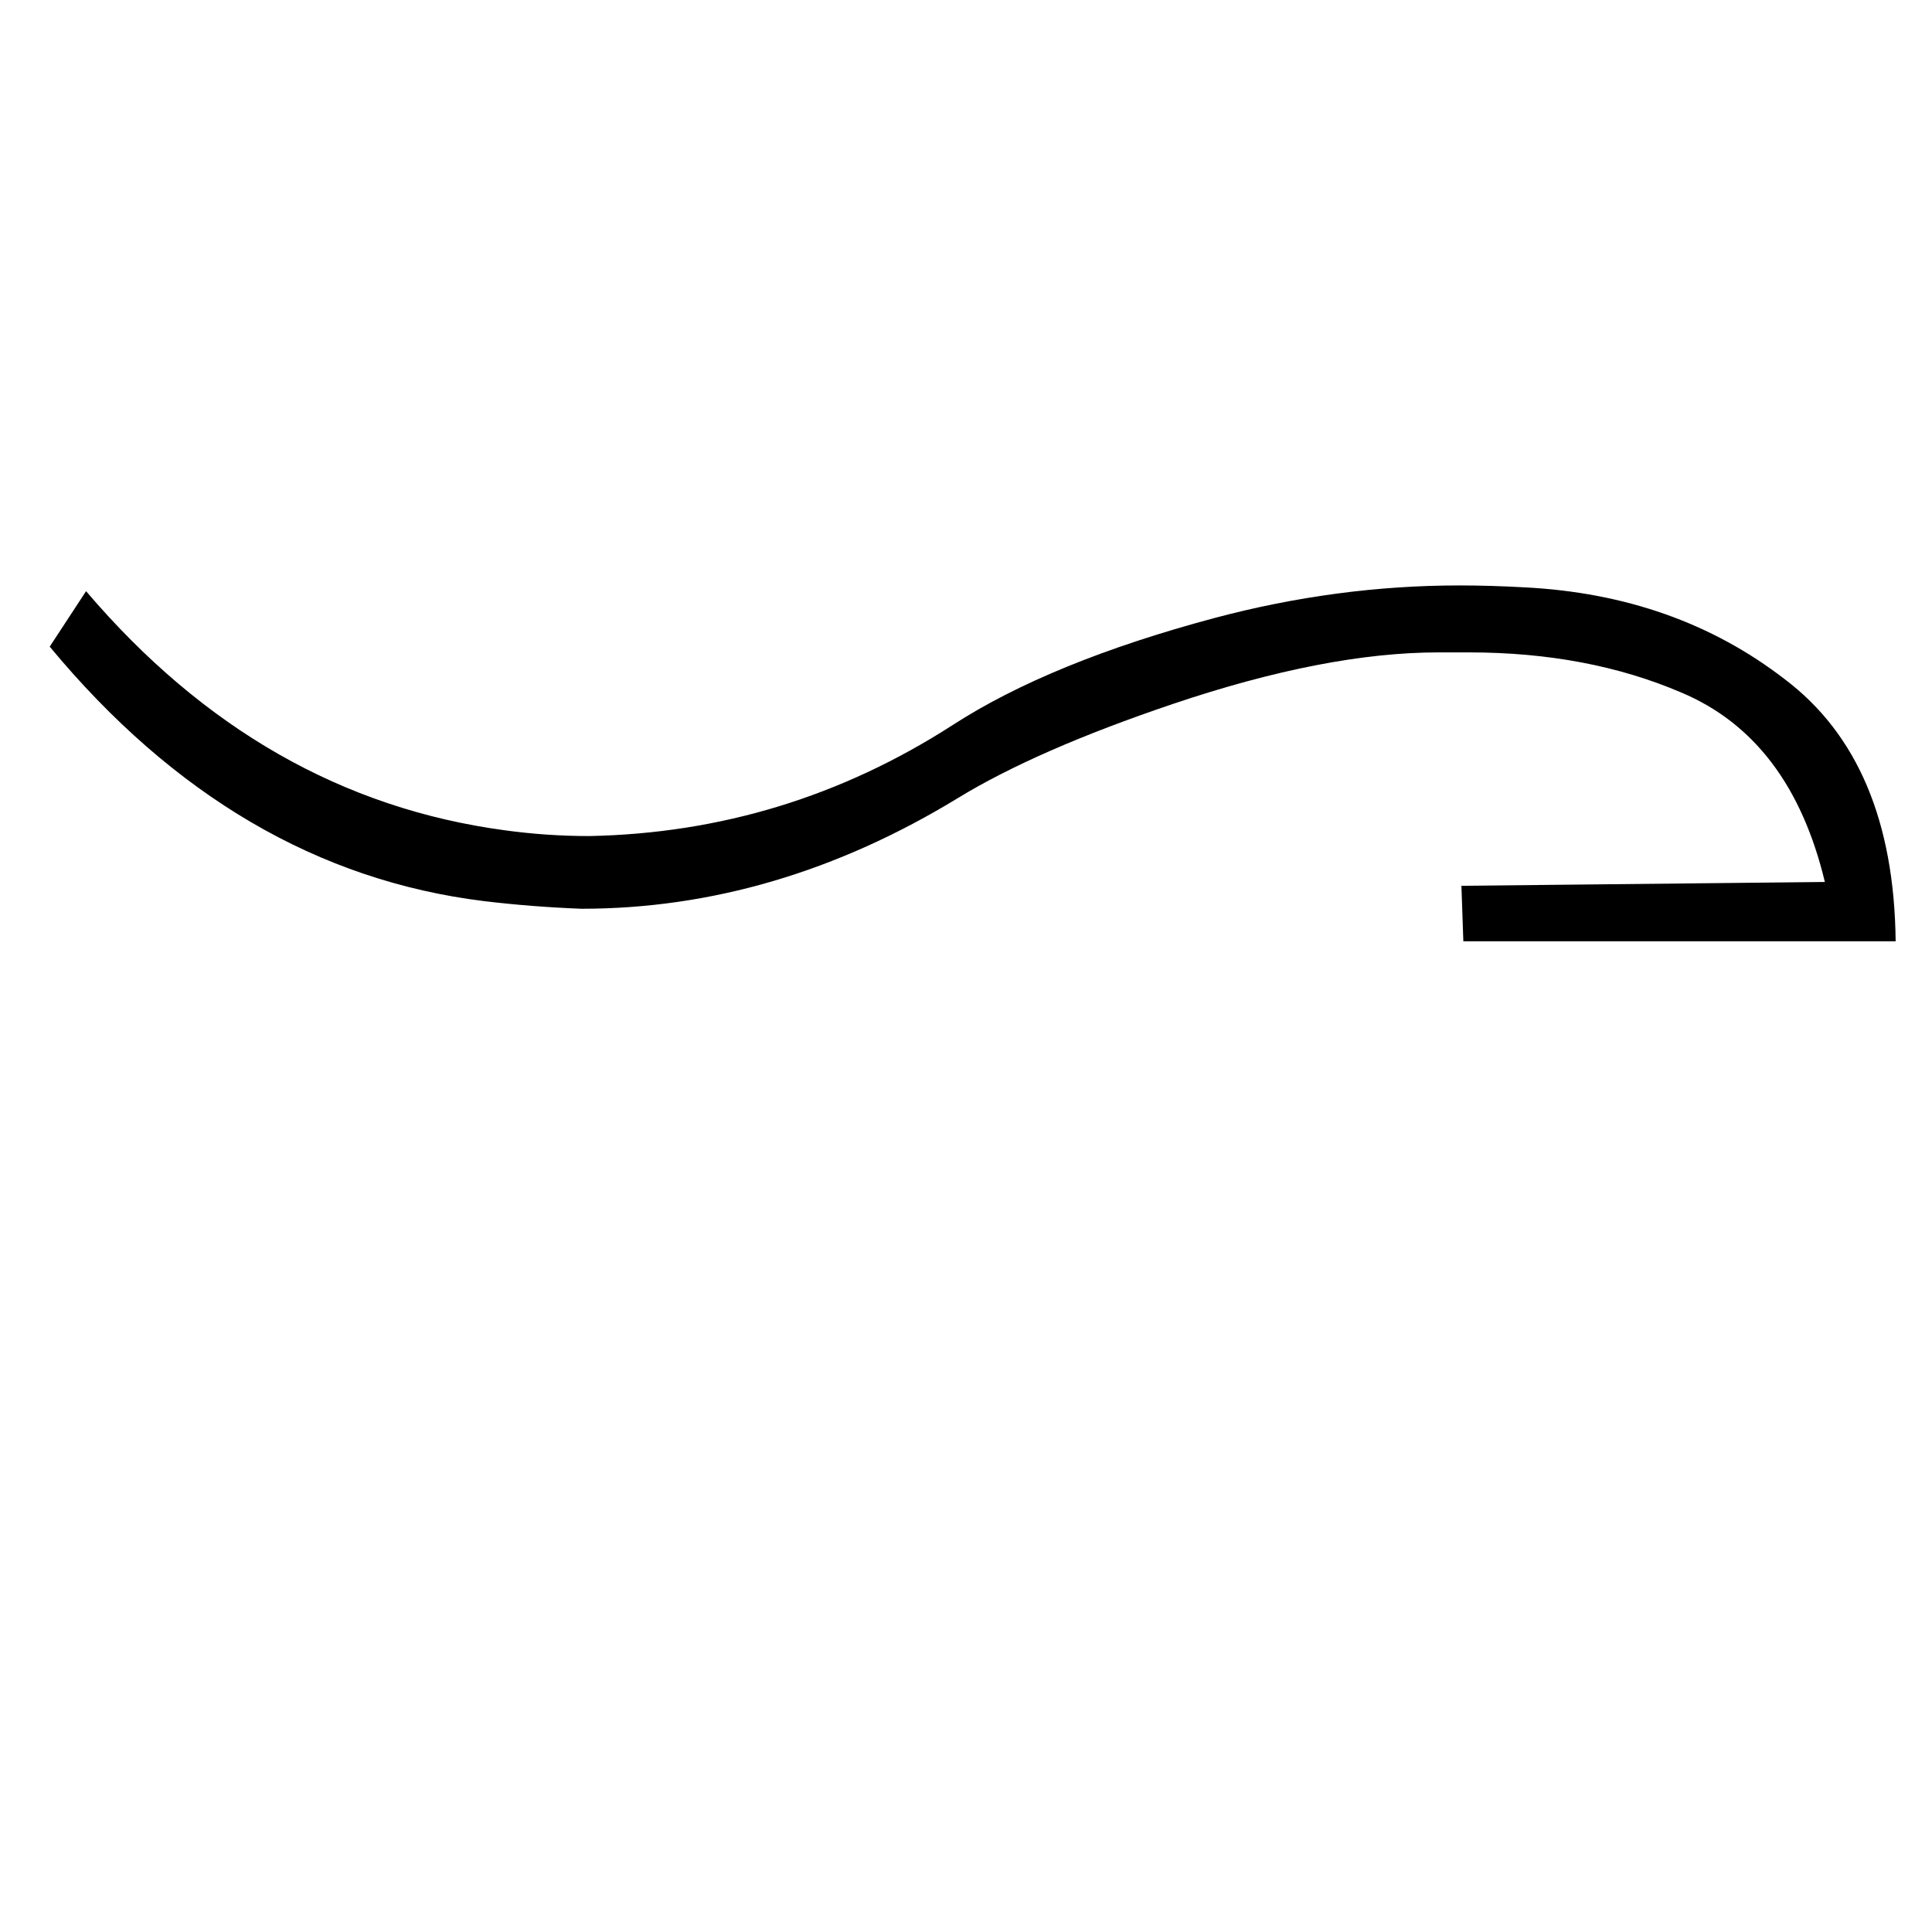 <?xml version="1.0" standalone="no"?>
<!DOCTYPE svg PUBLIC "-//W3C//DTD SVG 1.1//EN" "http://www.w3.org/Graphics/SVG/1.1/DTD/svg11.dtd" >
<svg xmlns="http://www.w3.org/2000/svg" xmlns:xlink="http://www.w3.org/1999/xlink" version="1.1" viewBox="-10 0 1010 1000">
   <path fill="currentColor"
d="M755 492l-1.003 -29.002l190 -2c-12 -50 -37 -83 -75 -99c-32.667 -14 -69.667 -21 -111 -21h-16c-39.333 0 -85.666 9 -138.999 27c-47.333 16 -84.666 32.333 -111.999 49c-63.333 38.667 -129 58 -197 58c-17.333 -0.667 -34.333 -2 -51 -4
c-86.667 -10.667 -162.334 -55 -227.001 -133l19 -29c61.333 72 134.333 113.667 219 125c14.667 2 29.334 3 44.001 3c68.667 -1.333 132 -20.666 190 -57.999c34 -22 79.667 -40.667 137 -56c42.667 -11.333 85.334 -17 128.001 -17c10.667 0 22 0.333 34 1
c52.667 2.667 98 18.667 136 48c38 28.667 57.333 74.334 58 137.001h-226z" />
</svg>
